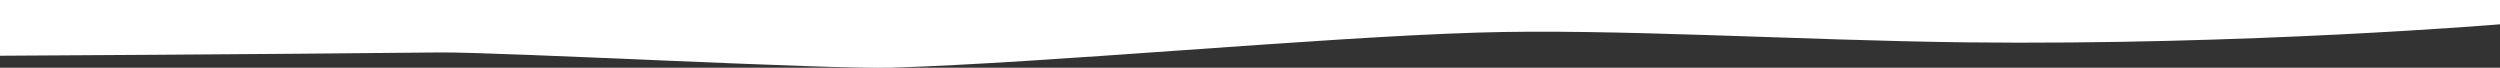 <svg width="1440" height="39" fill="none" xmlns="http://www.w3.org/2000/svg"><rect width="100%" height="100%" fill="#333333" stroke="none"/><defs/><path d="M253.6 30.2C290.1 30 476.8 40 513.3 39c92.4-2.9 244.4-17.3 336.9-20.2 78.5-2.5 184 4.4 282.3 5.6C1294.2 26.2 1440 14 1440 14V0H0v32.1s150.5-.8 253.6-1.9z" fill="#fff"/></svg>